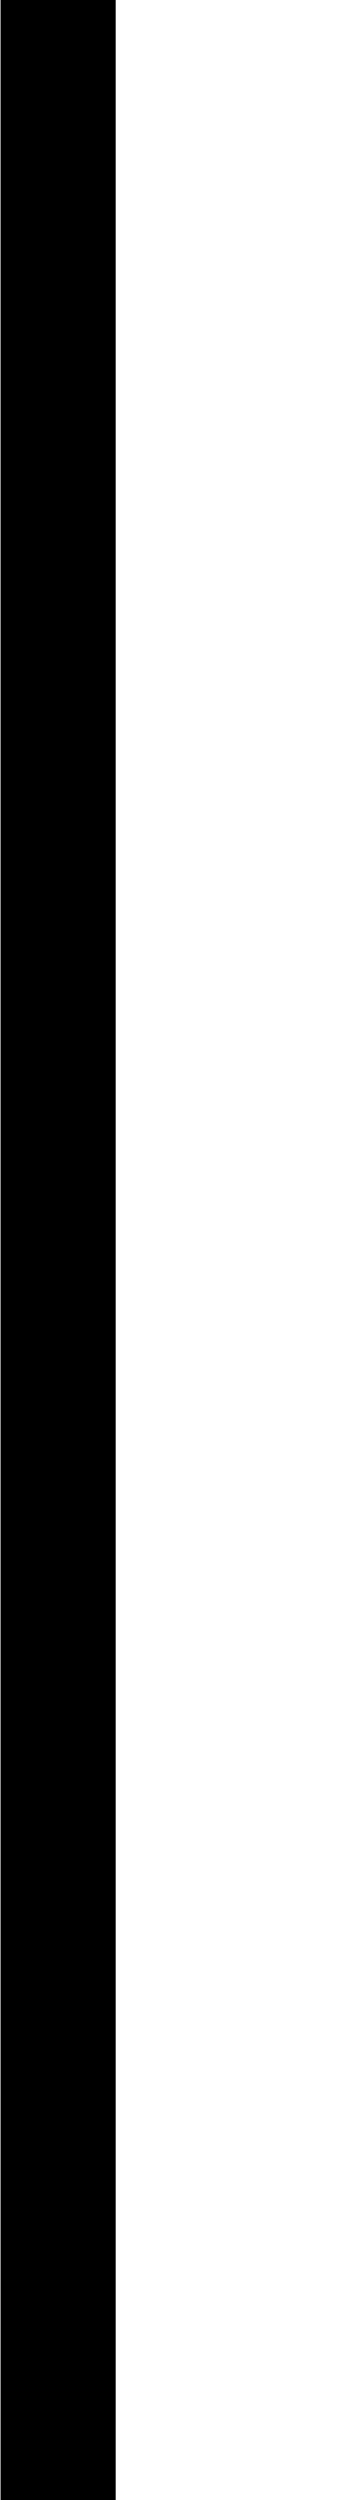<?xml version="1.0" encoding="UTF-8" standalone="no"?>
<!-- Created with Inkscape (http://www.inkscape.org/) -->

<svg
   xmlns:dc="http://purl.org/dc/elements/1.1/"
   xmlns:cc="http://creativecommons.org/ns#"
   xmlns:rdf="http://www.w3.org/1999/02/22-rdf-syntax-ns#"
   xmlns:svg="http://www.w3.org/2000/svg"
   xmlns="http://www.w3.org/2000/svg"
   version="1.1"
   width="17.5"
   height="121.781"
   id="svg2">
  <defs
     id="defs4" />
  <g
     transform="matrix(0.321,0,0,1,-84.237,-372.719)"
     id="layer1">
    <path
       d="m 271.25,372.719 0,121.786"
       id="path2987"
       style="fill:none;stroke:#000000;stroke-width:17.478px;stroke-linecap:butt;stroke-linejoin:miter;stroke-opacity:1" />
  </g>
</svg>
